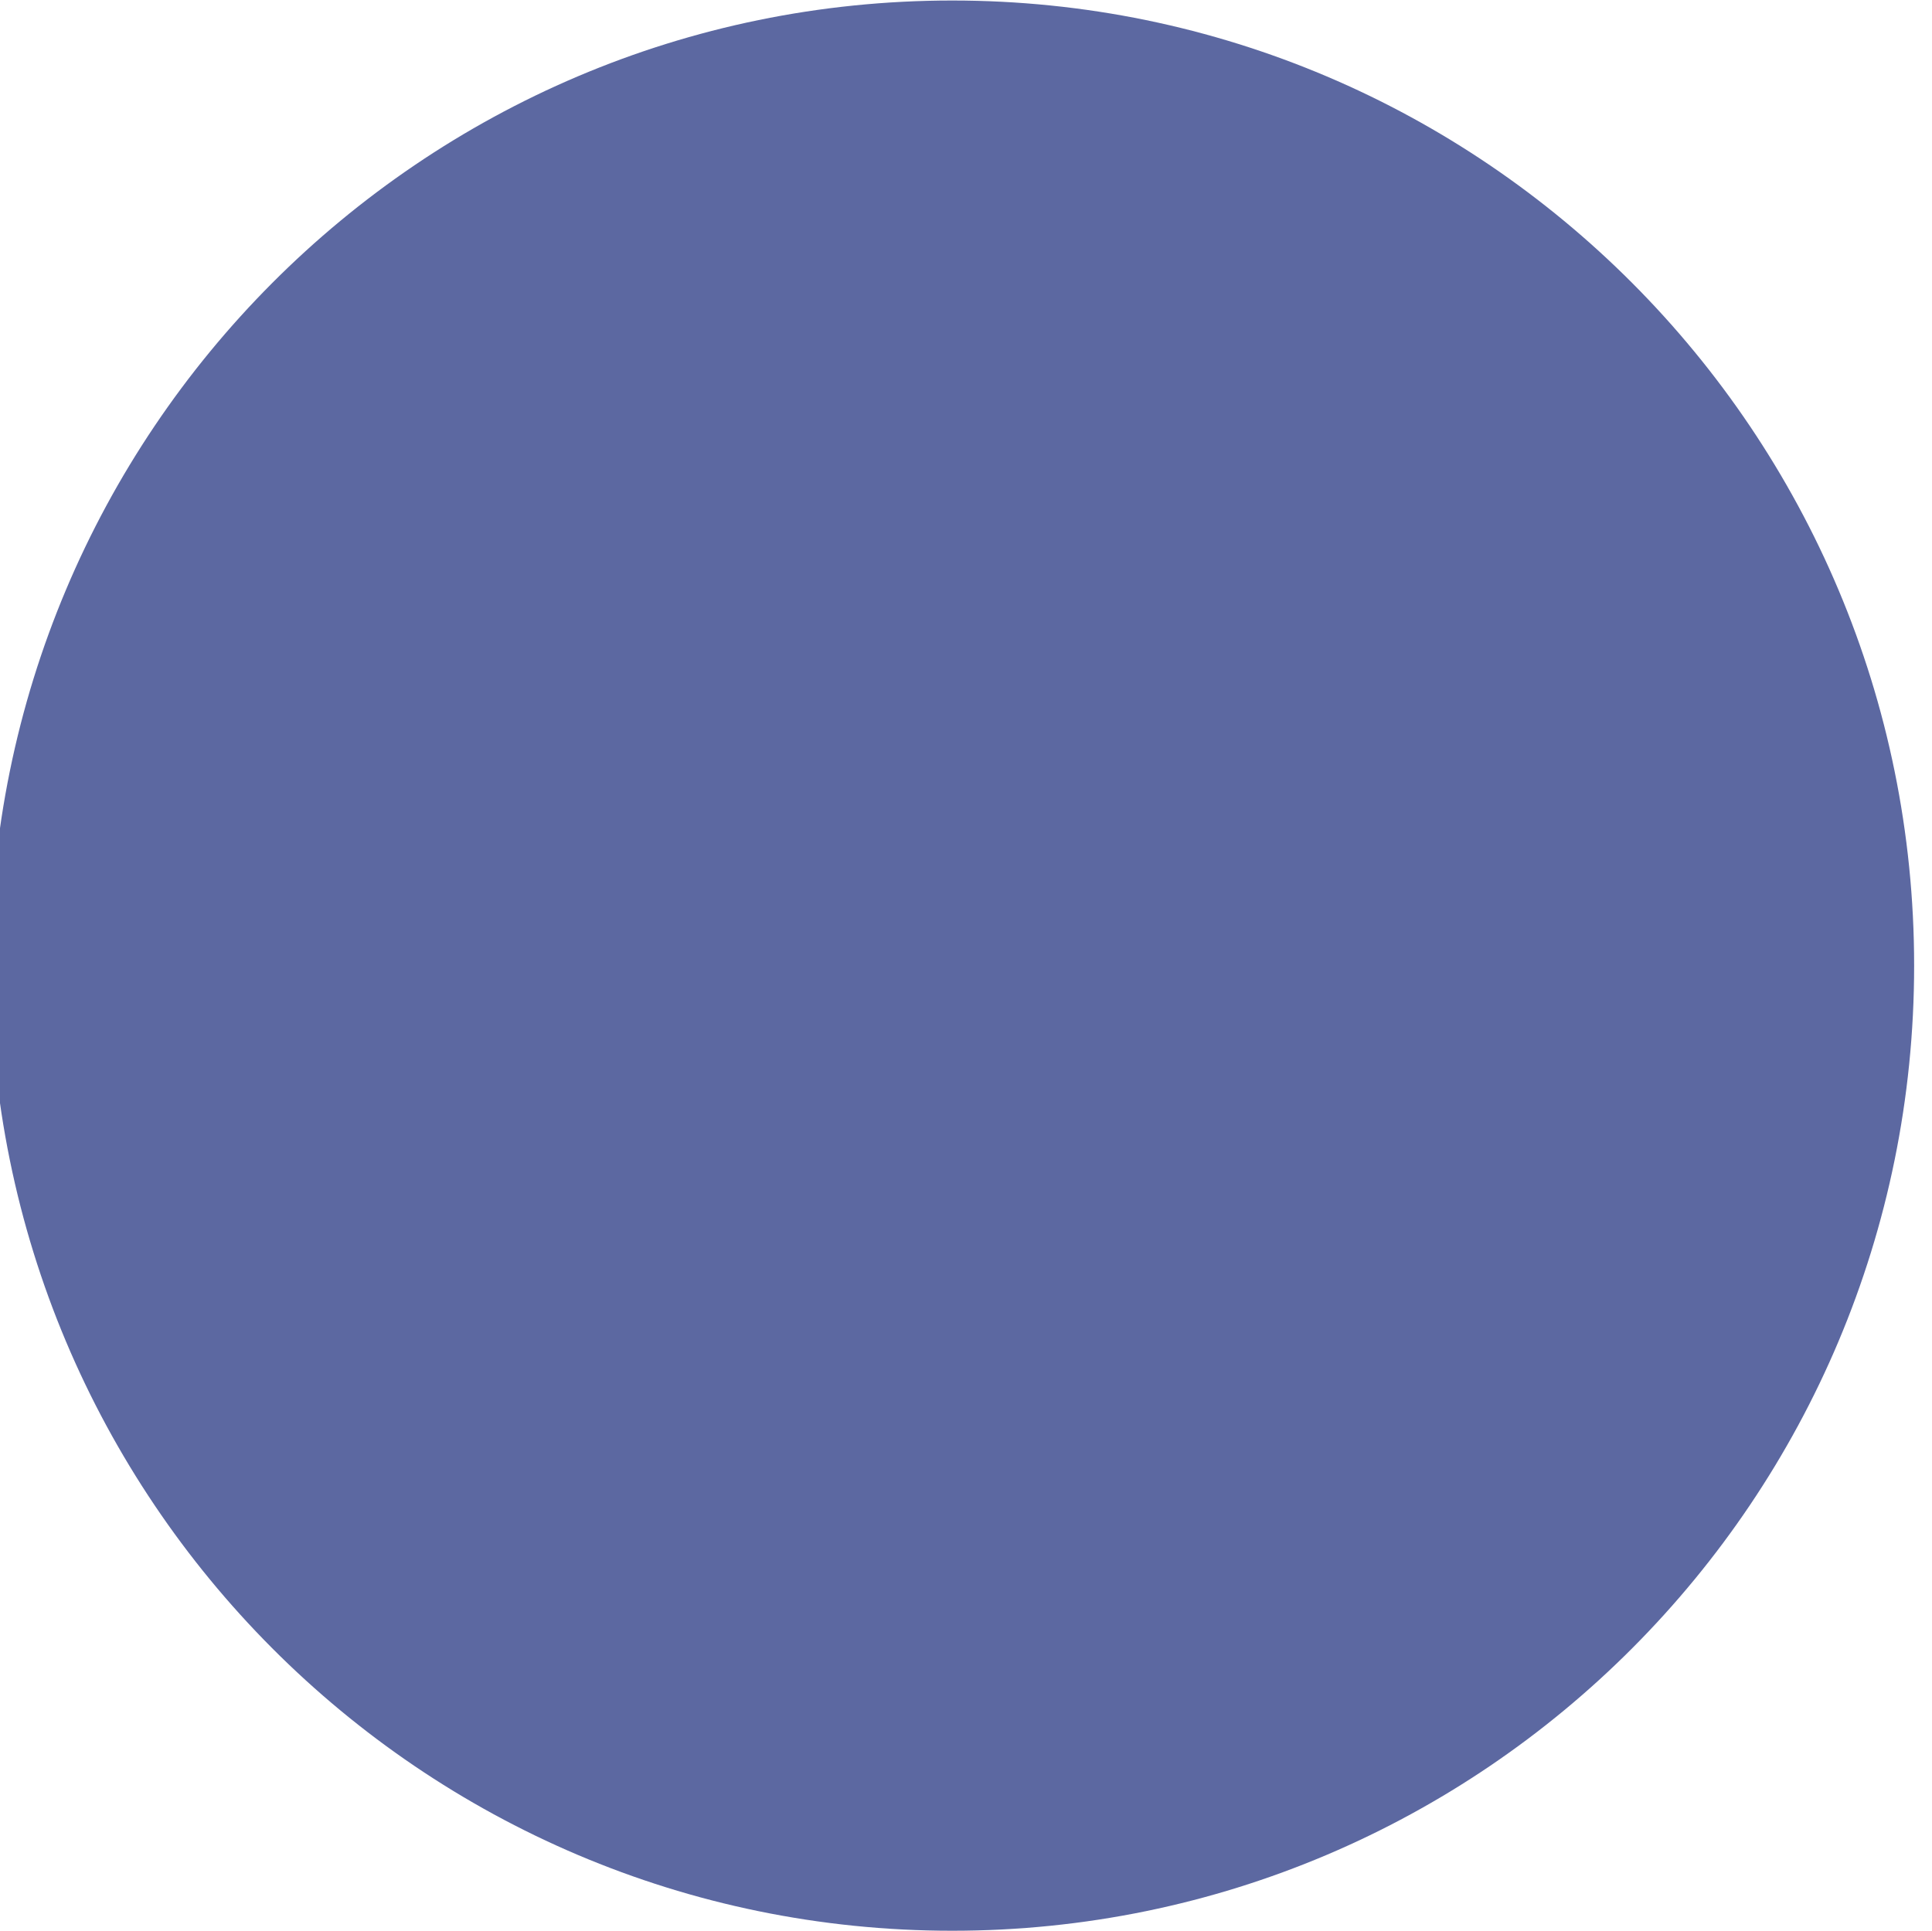 <?xml version="1.0" encoding="UTF-8" standalone="no"?>
<!-- Created with Inkscape (http://www.inkscape.org/) -->

<svg
   xmlns:dc="http://purl.org/dc/elements/1.1/"
   xmlns:cc="http://creativecommons.org/ns#"
   xmlns:rdf="http://www.w3.org/1999/02/22-rdf-syntax-ns#"
   xmlns:svg="http://www.w3.org/2000/svg"
   xmlns="http://www.w3.org/2000/svg"
   xmlns:sodipodi="http://sodipodi.sourceforge.net/DTD/sodipodi-0.dtd"
   xmlns:inkscape="http://www.inkscape.org/namespaces/inkscape"
   width="15.012"
   height="15.008"
   id="svg2"
   inkscape:label="Pozadí"
   version="1.1"
   inkscape:version="0.48.4 r9939"
   sodipodi:docname="circle_black.svg">
  <defs
     id="defs3" />
  <sodipodi:namedview
     id="base"
     pagecolor="#ffffff"
     bordercolor="#666666"
     borderopacity="1.0"
     inkscape:pageopacity="0.0"
     inkscape:pageshadow="2"
     inkscape:zoom="2.35"
     inkscape:cx="84.897344"
     inkscape:cy="-55.959326"
     inkscape:document-units="px"
     inkscape:current-layer="layer1"
     showgrid="false"
     fit-margin-top="0"
     fit-margin-left="0"
     fit-margin-right="0"
     fit-margin-bottom="0"
     inkscape:window-width="1301"
     inkscape:window-height="745"
     inkscape:window-x="57"
     inkscape:window-y="-8"
     inkscape:window-maximized="1" />
  <g
     inkscape:label="Vrstva 1"
     inkscape:groupmode="layer"
     id="layer1"
     transform="translate(-215.847,-292.934)">
    <path
       sodipodi:type="arc"
       style="opacity:0.7;fill:#18297a;fill-opacity:1;stroke:#000000;stroke-width:0;stroke-linecap:round;stroke-linejoin:round;stroke-miterlimit:4;stroke-opacity:0.704;stroke-dasharray:none;stroke-dashoffset:14"
       id="path2984"
       sodipodi:cx="285.71429"
       sodipodi:cy="235.21933"
       sodipodi:rx="68.571426"
       sodipodi:ry="71.428574"
       d="m 354.286,235.219 c 0,39.449 -30.7,71.429 -68.571,71.429 -37.871,0 -68.571,-31.98 -68.571,-71.429 0,-39.449 30.7,-71.429 68.571,-71.429 37.871,0 68.571,31.98 68.571,71.429 z"
       transform="matrix(0.109,0,0,0.105,192.103,275.74)" />
  </g>
</svg>
